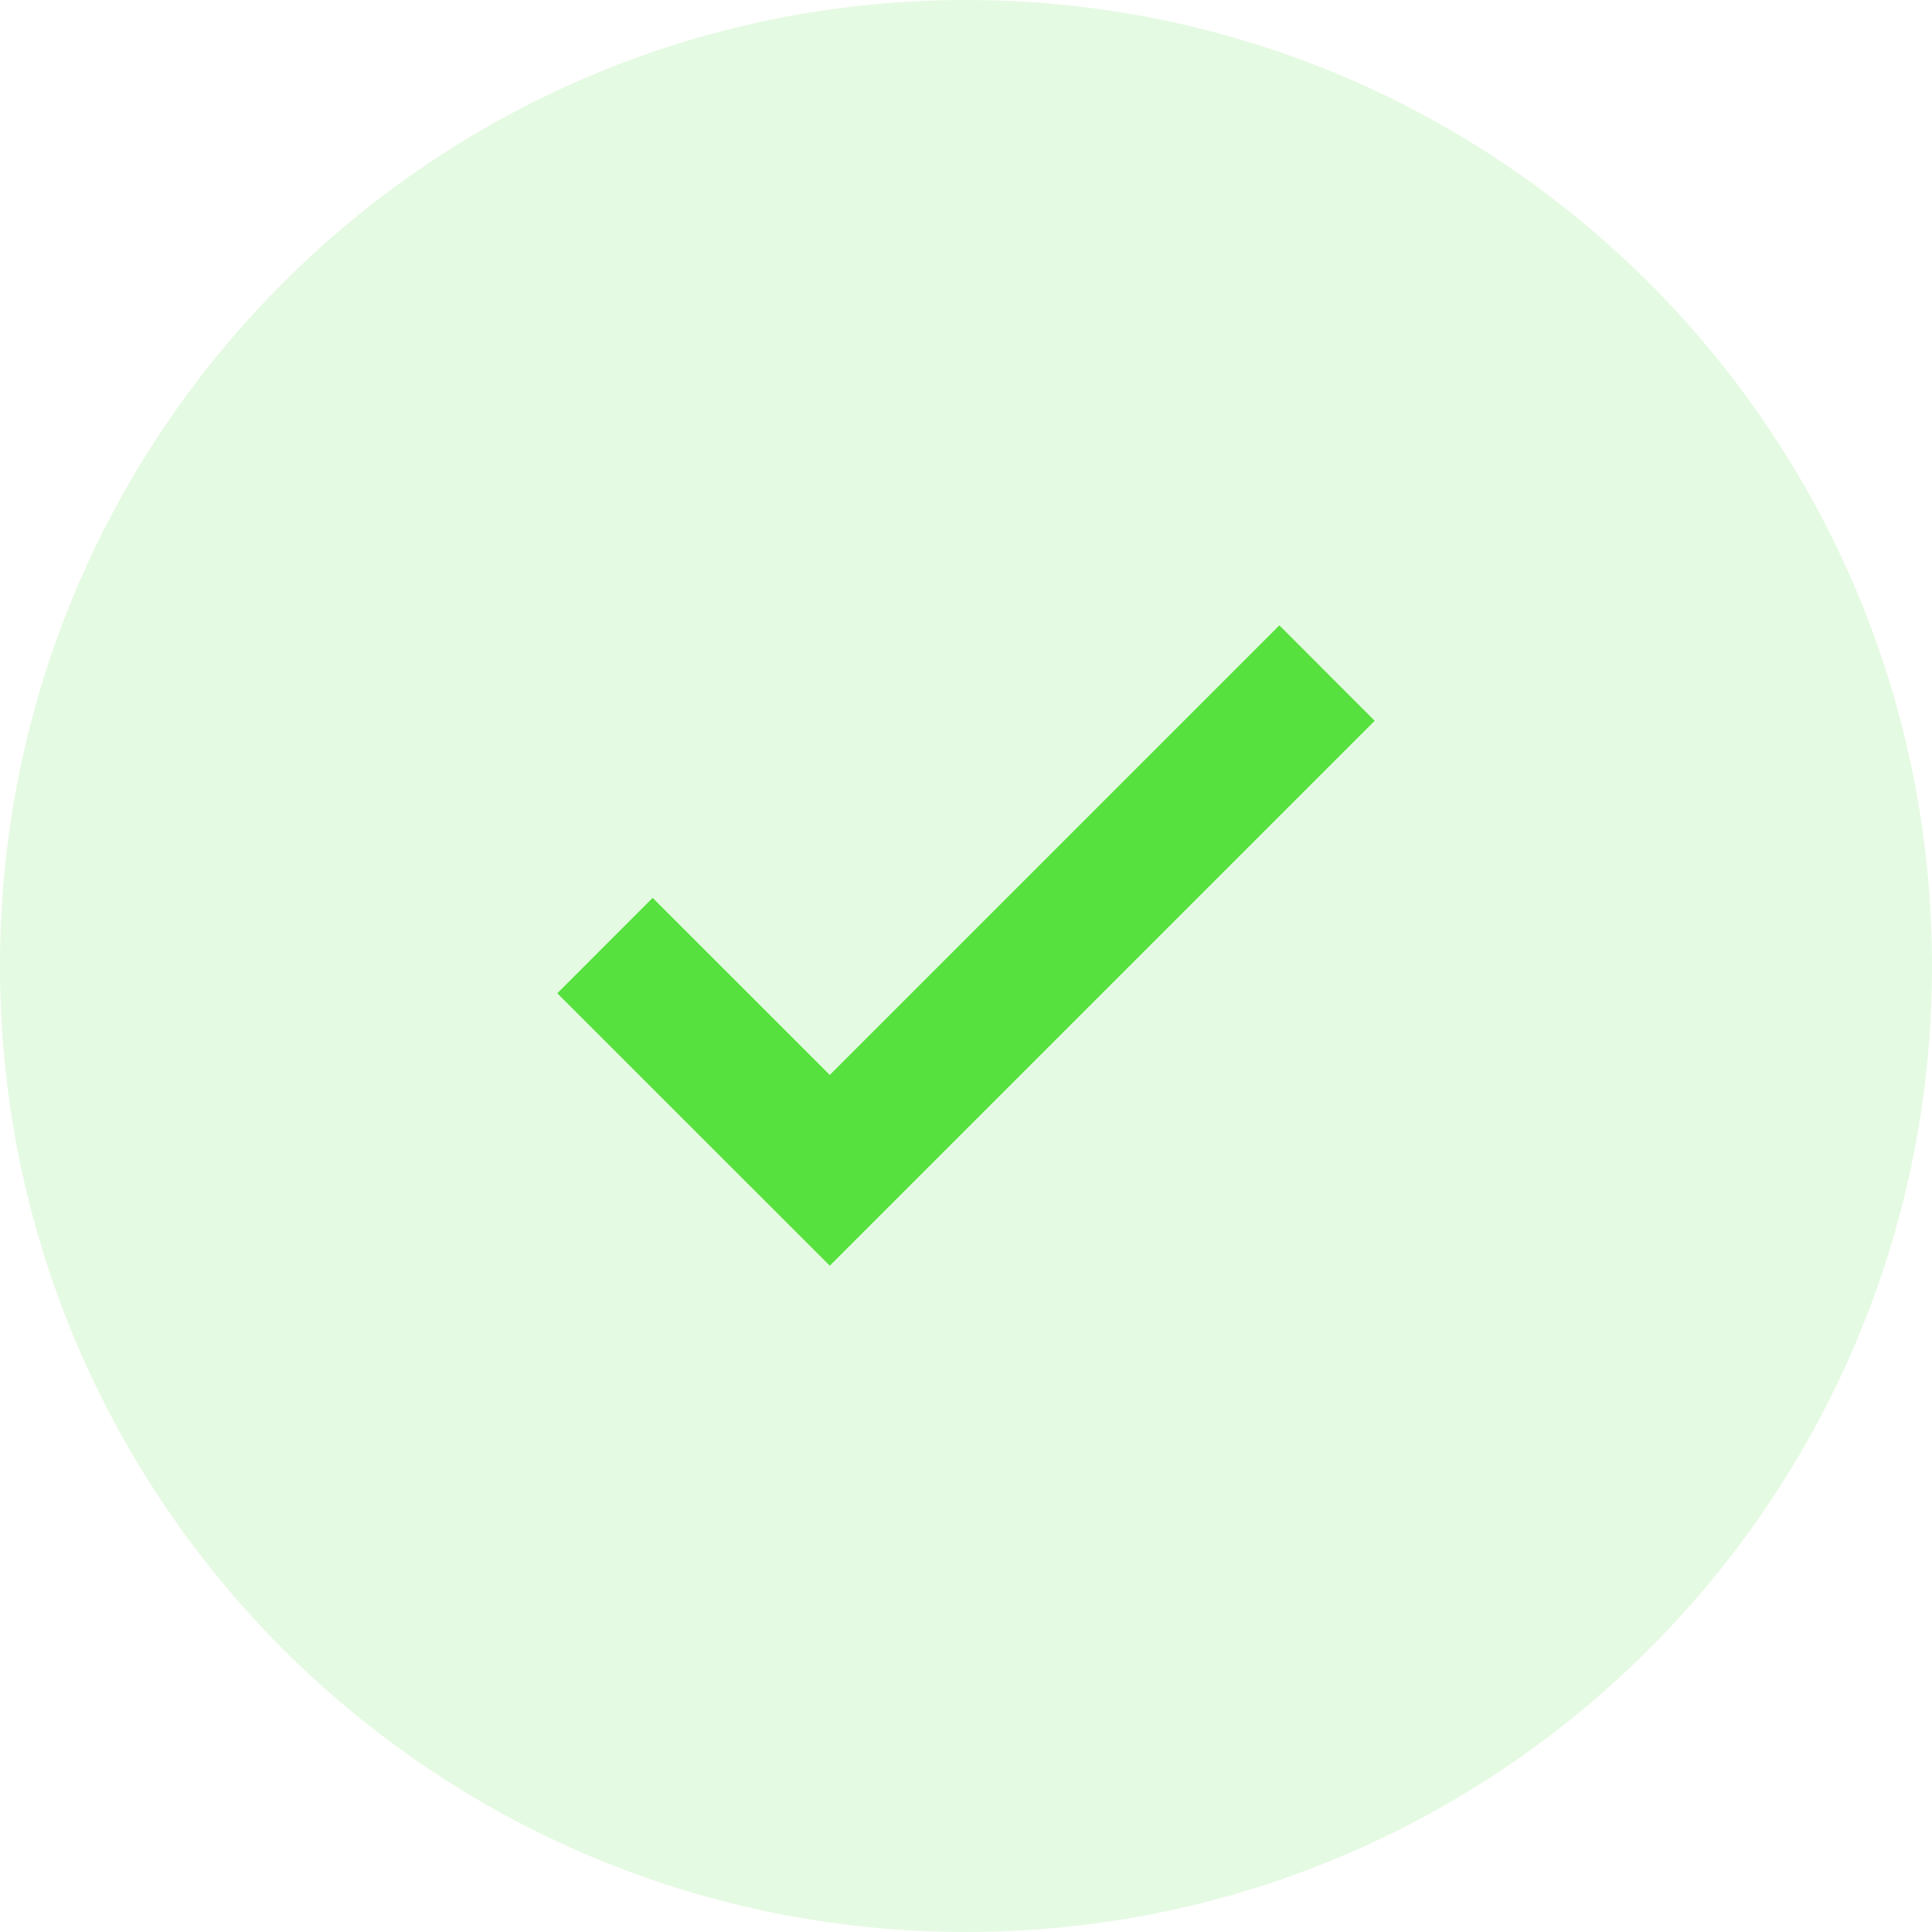 <svg width="26" height="26" viewBox="0 0 26 26" fill="none" xmlns="http://www.w3.org/2000/svg">
<g clip-path="url(#clip0_686_17)">
<path d="M13 26C20.18 26 26 20.18 26 13C26 5.82 20.18 0 13 0C5.82 0 0 5.82 0 13C0 20.18 5.82 26 13 26Z" fill="#56E13E" fill-opacity="0.15"/>
<path d="M11.167 17.033L7.5 13.367L8.783 12.083L11.167 14.466L17.217 8.416L18.5 9.7L11.167 17.033Z" fill="#56E13E"/>
</g>
<defs>
<clipPath id="clip0_686_17">
<rect width="26" height="26" fill="white"/>
</clipPath>
</defs>
</svg>
